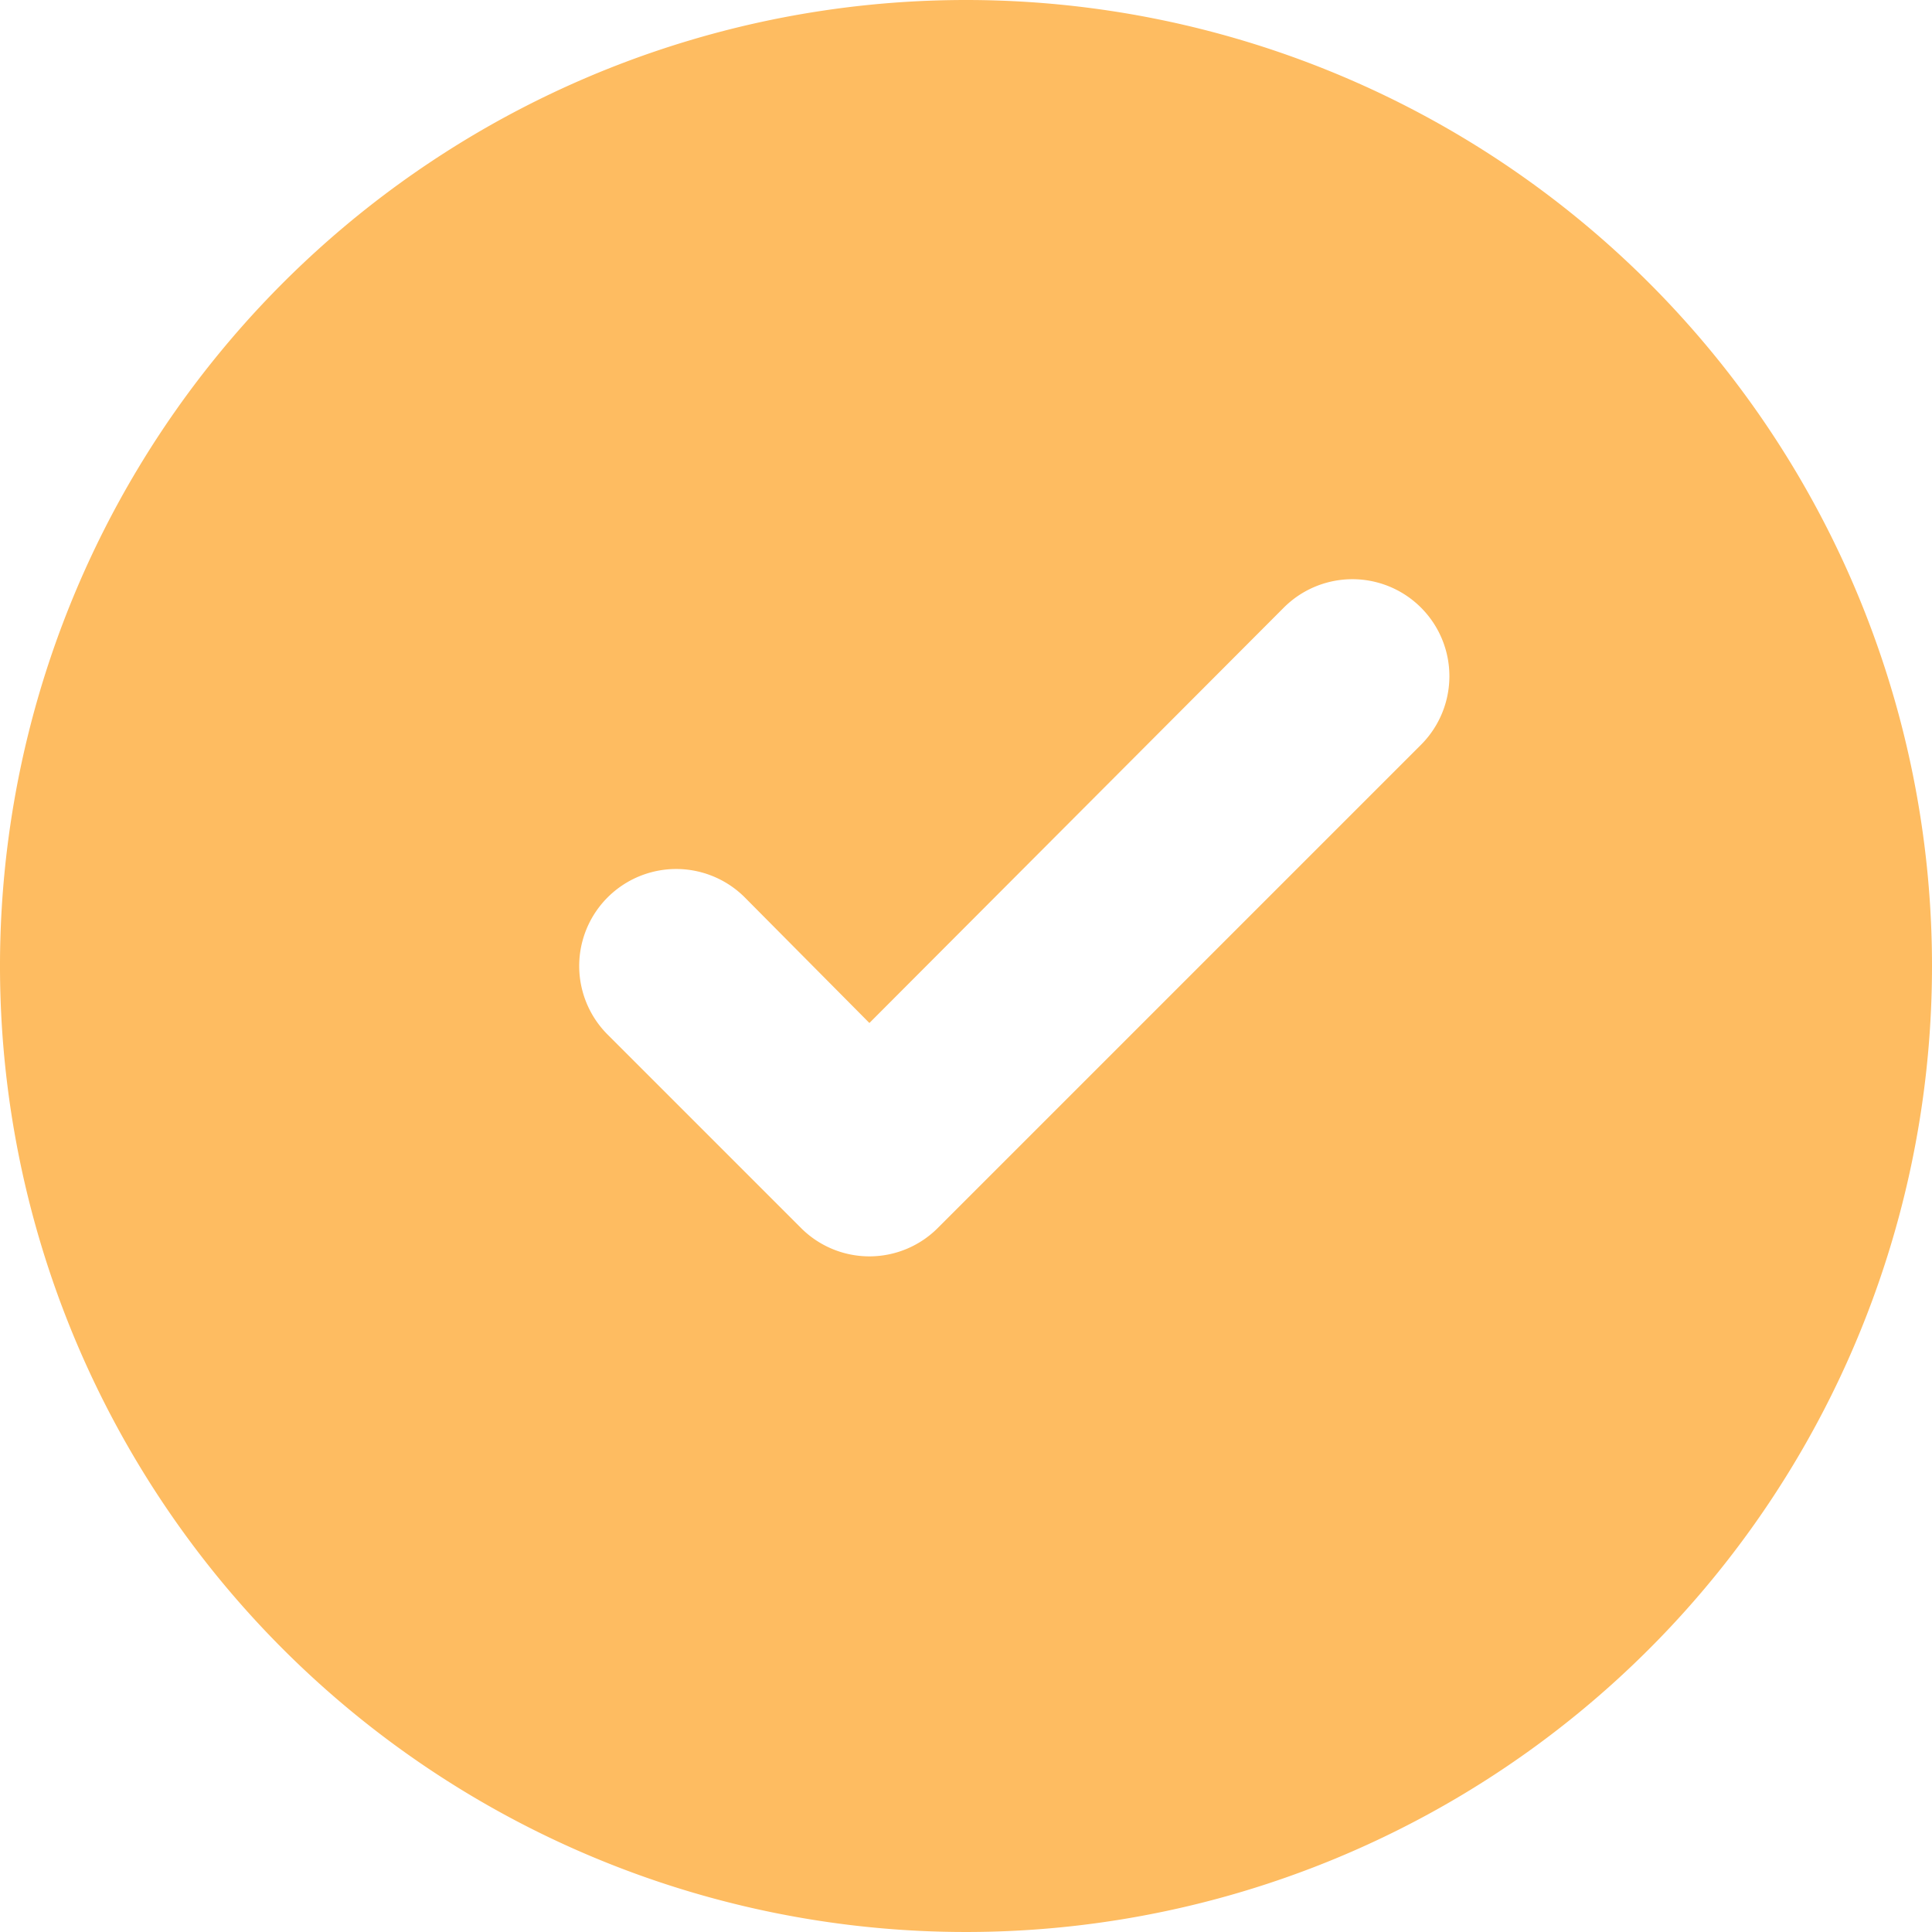 <svg xmlns="http://www.w3.org/2000/svg" width="16" height="16" viewBox="0 0 16 16"><defs><style>.a{fill:#febc61;}</style></defs><path class="a" d="M10,2a8,8,0,1,0,8,8A8,8,0,0,0,10,2Zm3.768,6.168-4,4a.8.8,0,0,1-1.136,0l-1.6-1.6A.8.8,0,1,1,8.168,9.432L9.2,10.472l3.432-3.44a.8.8,0,1,1,1.136,1.136Z" transform="translate(-2 -2)"/></svg>